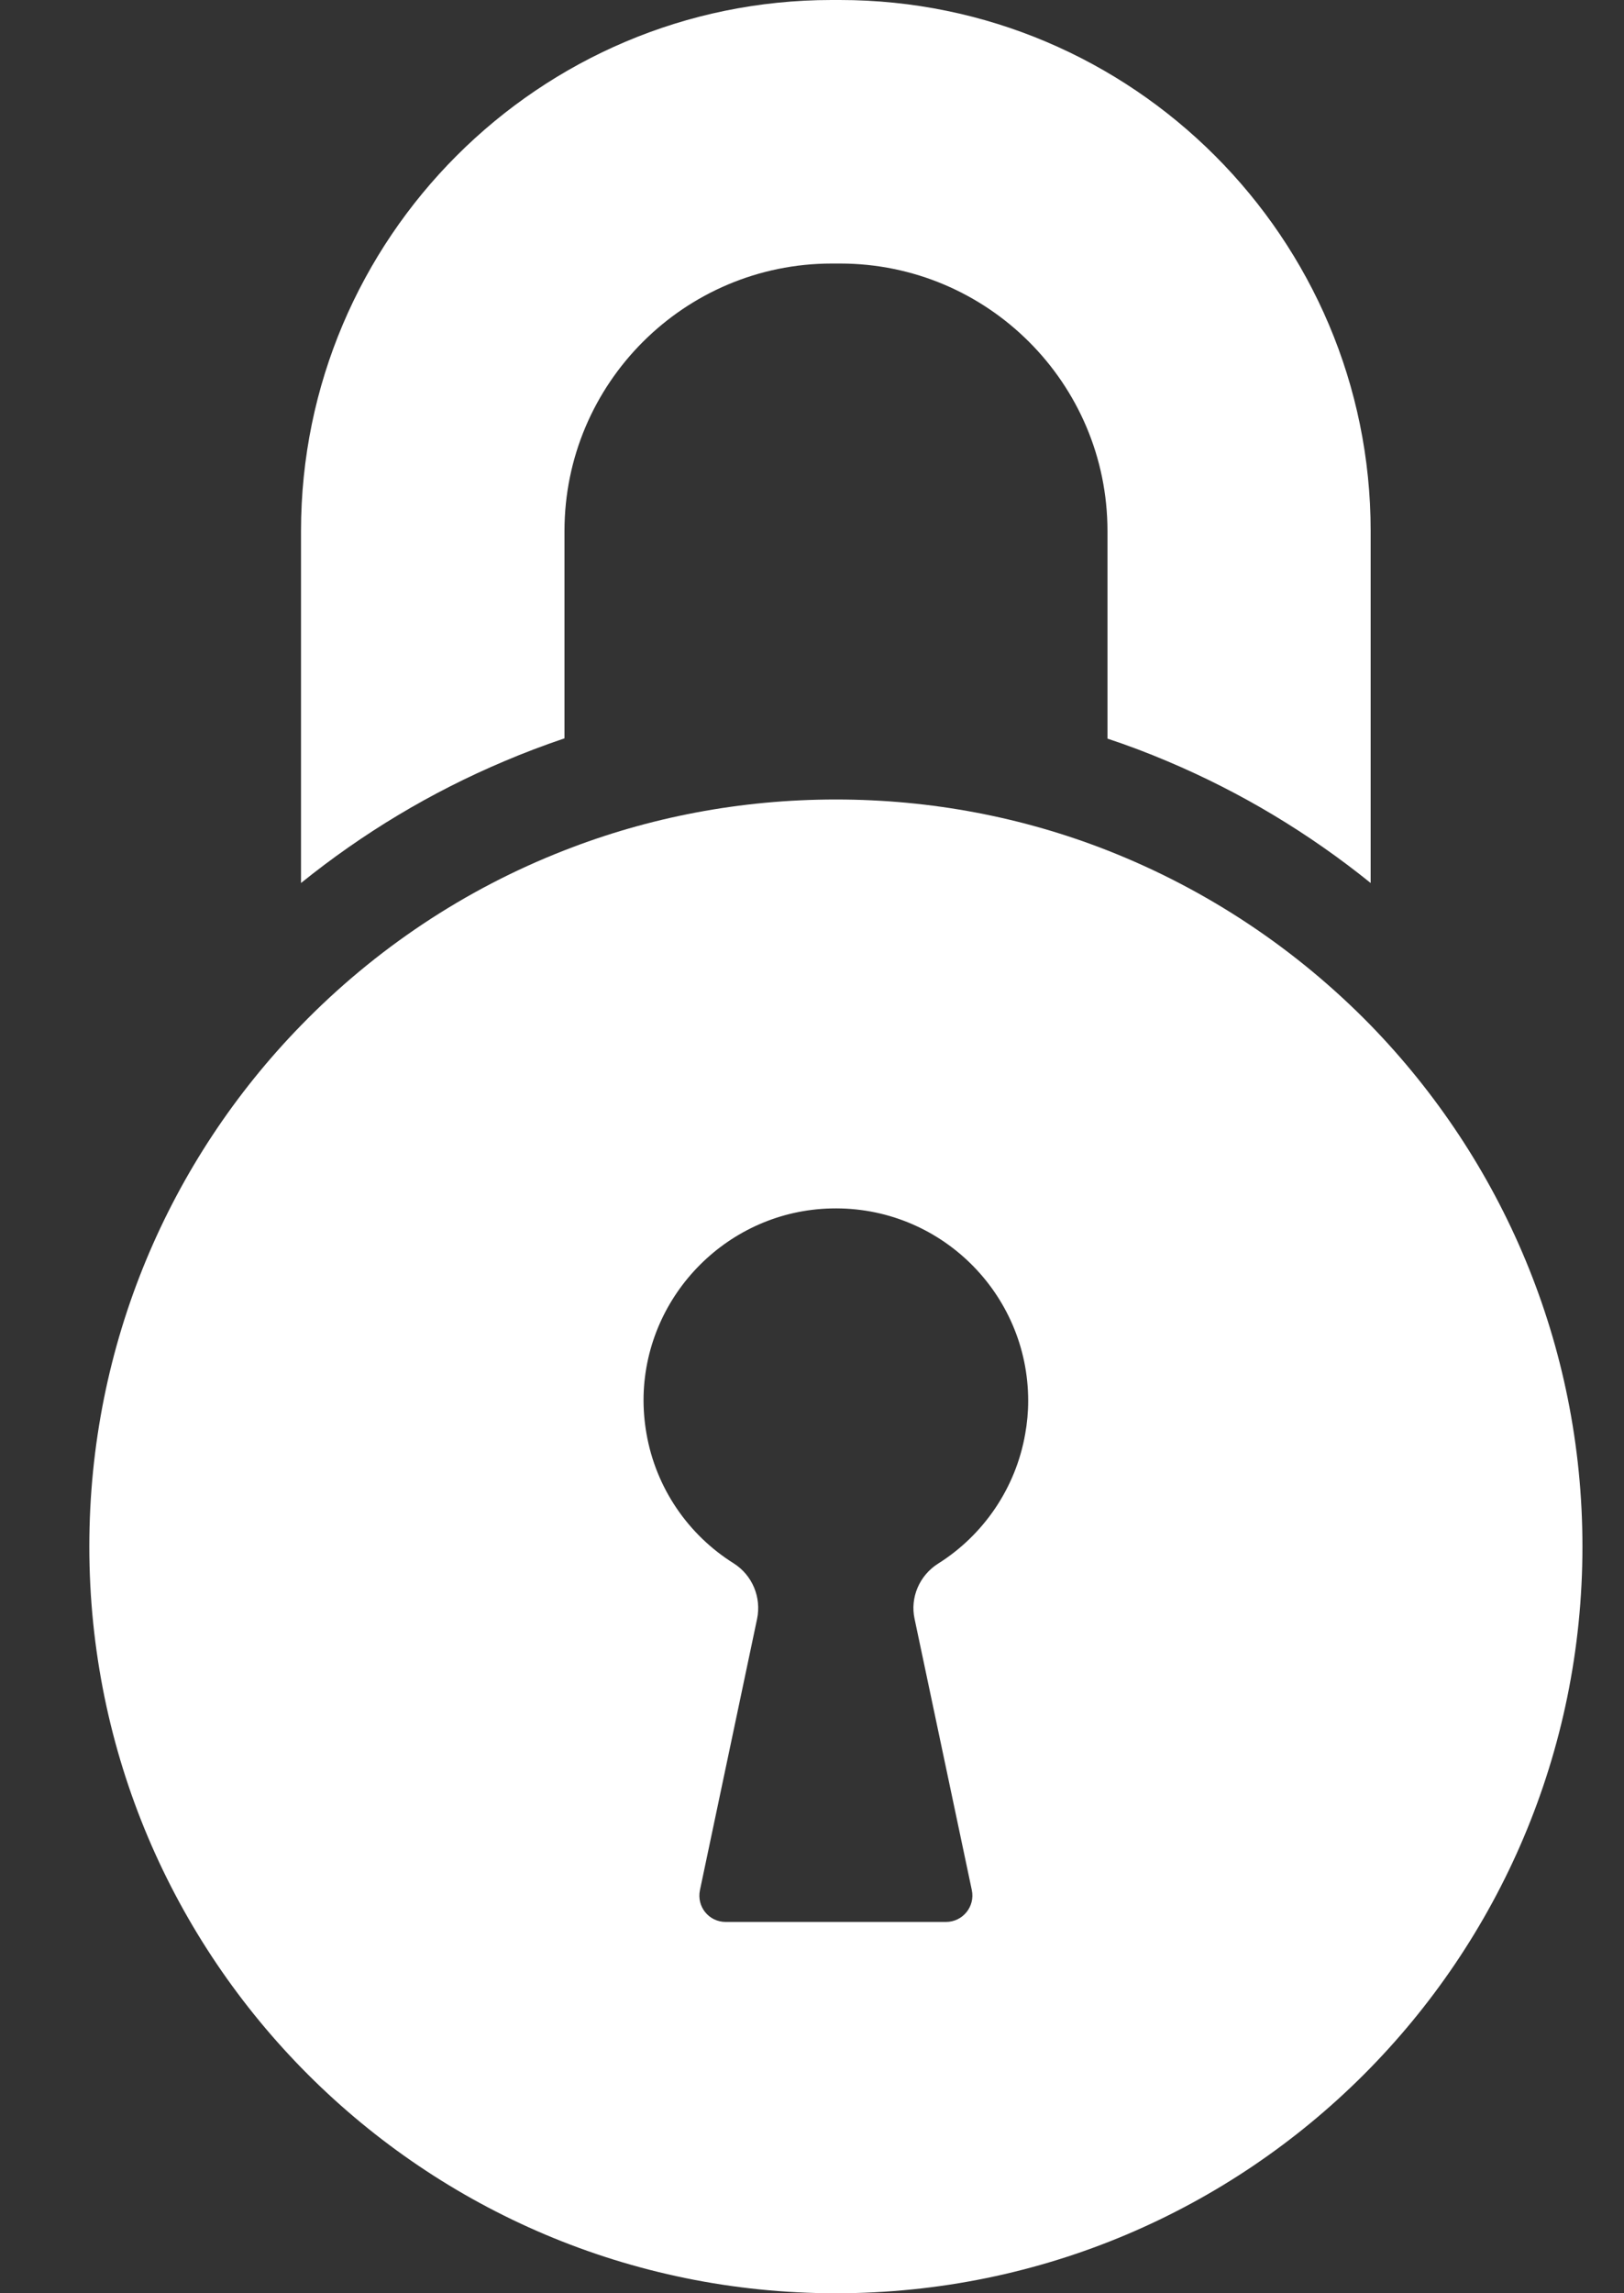 <svg width="17" height="24" viewBox="0 0 17 24" fill="none" xmlns="http://www.w3.org/2000/svg">
<rect x="0" y="0" width="17" height="24" fill="#333333" stroke="none"/>
<path d="M12.221 7.967C12.991 8.292 13.702 8.72 14.348 9.241V5.557C14.348 2.493 11.855 0 8.791 0H8.705C5.644 0 3.151 2.493 3.151 5.557V9.241C3.797 8.72 4.508 8.292 5.278 7.967C5.484 7.879 5.697 7.799 5.909 7.727V5.557C5.909 4.012 7.164 2.758 8.708 2.758H8.794C10.338 2.758 11.593 4.012 11.593 5.557V7.73C11.802 7.799 12.014 7.879 12.221 7.967Z" fill="white"/>
<path d="M0.935 16.185C0.935 20.501 4.434 24 8.75 24C13.066 24 16.565 20.503 16.565 16.185C16.565 14.064 15.718 12.139 14.348 10.73C13.576 9.939 12.638 9.31 11.59 8.899C10.71 8.554 9.751 8.367 8.75 8.367C7.749 8.367 6.789 8.554 5.909 8.899C4.862 9.307 3.924 9.936 3.152 10.73C1.778 12.139 0.935 14.064 0.935 16.185ZM6.737 14.607C6.764 13.54 7.633 12.671 8.7 12.647C9.834 12.619 10.763 13.532 10.763 14.66C10.763 14.778 10.752 14.894 10.732 15.005C10.633 15.575 10.294 16.066 9.82 16.364C9.624 16.488 9.525 16.72 9.574 16.943L10.173 19.781C10.209 19.952 10.079 20.114 9.902 20.114H7.597C7.421 20.114 7.291 19.955 7.327 19.781L7.925 16.943C7.972 16.717 7.876 16.485 7.68 16.361C7.206 16.064 6.866 15.575 6.767 15.002C6.745 14.875 6.734 14.743 6.737 14.607Z" fill="white"/>
</svg>
